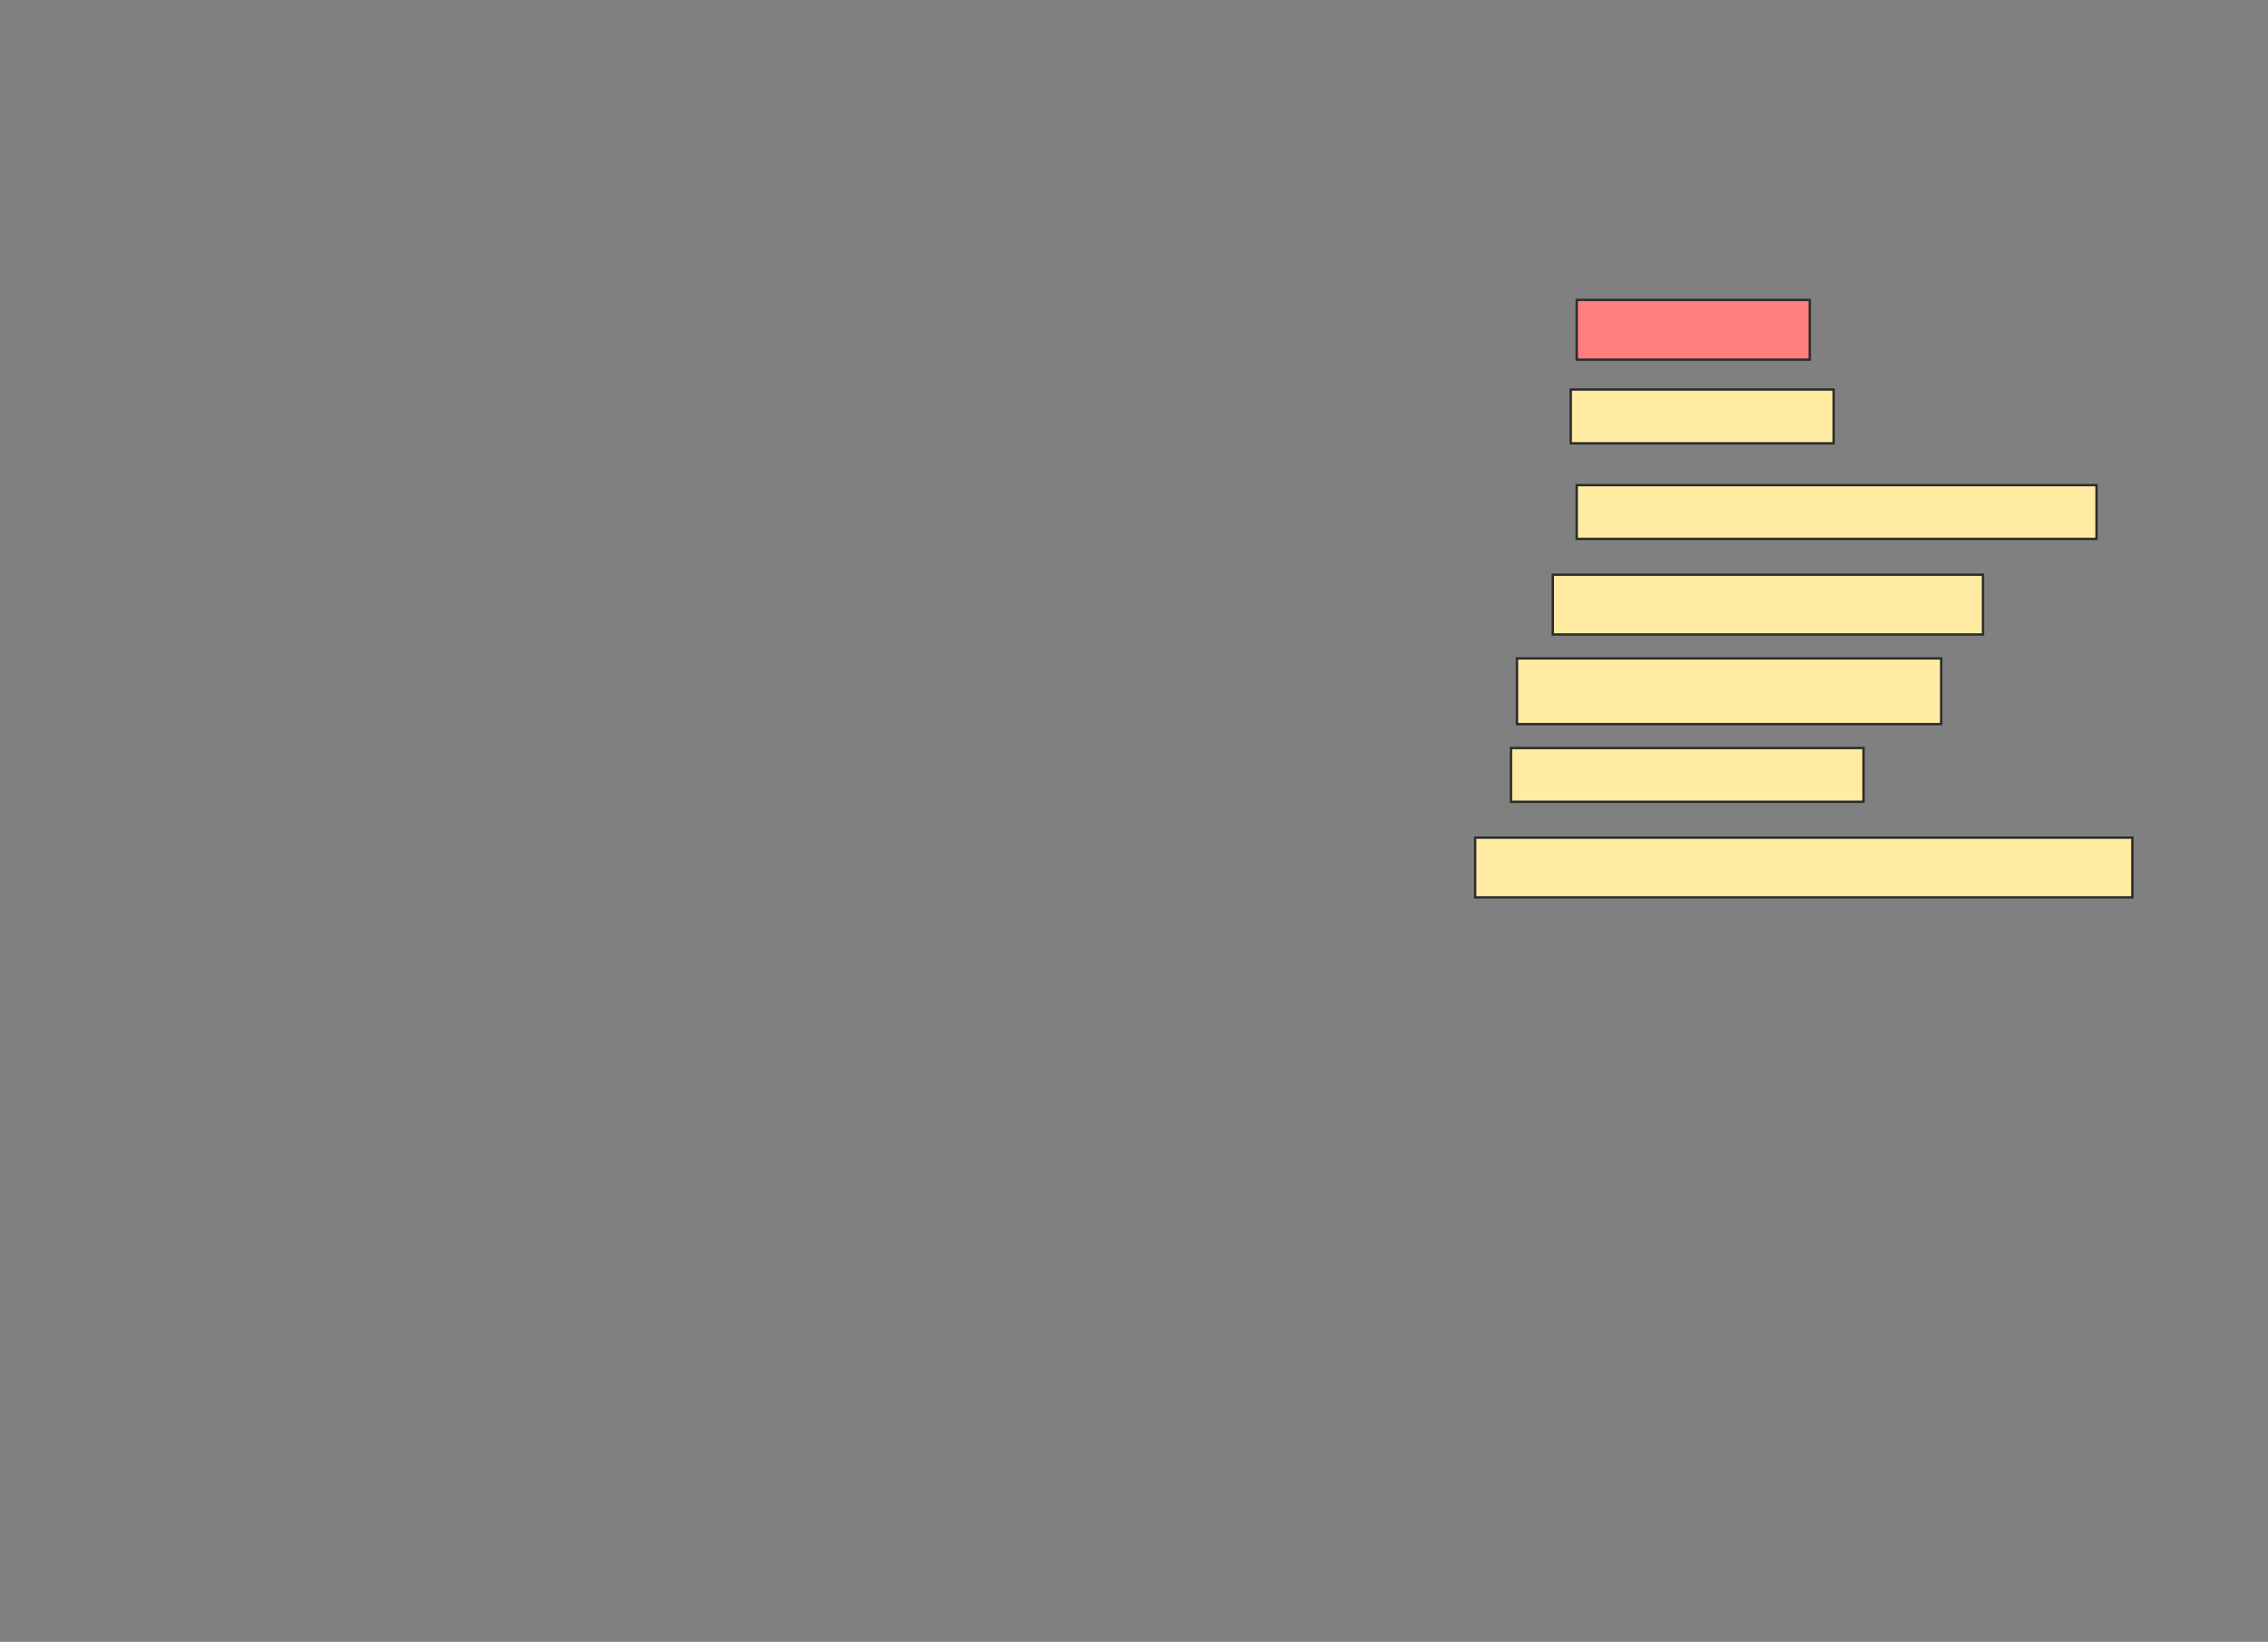 <svg height="687" width="949" xmlns="http://www.w3.org/2000/svg">
 <rect width="100%" height="100%" fill="#808080" stroke="none"/>
 <!-- Created with Image Occlusion Enhanced -->
 <g>
  <title>Labels</title>
 </g>
 <g>
  <title>Masks</title>
  <rect class="qshape" fill="#FF7E7E" height="25" id="344fab182b2b4e059863b9207a8d4e28-ao-1" stroke="#2D2D2D" width="97.5" x="659.75" y="125.5"/>
  <rect fill="#FFEBA2" height="22.5" id="344fab182b2b4e059863b9207a8d4e28-ao-2" stroke="#2D2D2D" width="110" x="657.25" y="163"/>
  <rect fill="#FFEBA2" height="22.5" id="344fab182b2b4e059863b9207a8d4e28-ao-3" stroke="#2D2D2D" width="217.5" x="659.75" y="203"/>
  <rect fill="#FFEBA2" height="25" id="344fab182b2b4e059863b9207a8d4e28-ao-4" stroke="#2D2D2D" width="180" x="649.75" y="240.5"/>
  <rect fill="#FFEBA2" height="27.5" id="344fab182b2b4e059863b9207a8d4e28-ao-5" stroke="#2D2D2D" width="177.5" x="634.75" y="275.5"/>
  <rect fill="#FFEBA2" height="22.5" id="344fab182b2b4e059863b9207a8d4e28-ao-6" stroke="#2D2D2D" width="147.5" x="632.25" y="313"/>
  <rect fill="#FFEBA2" height="25" id="344fab182b2b4e059863b9207a8d4e28-ao-7" stroke="#2D2D2D" width="275" x="617.25" y="350.5"/>
 </g>
</svg>